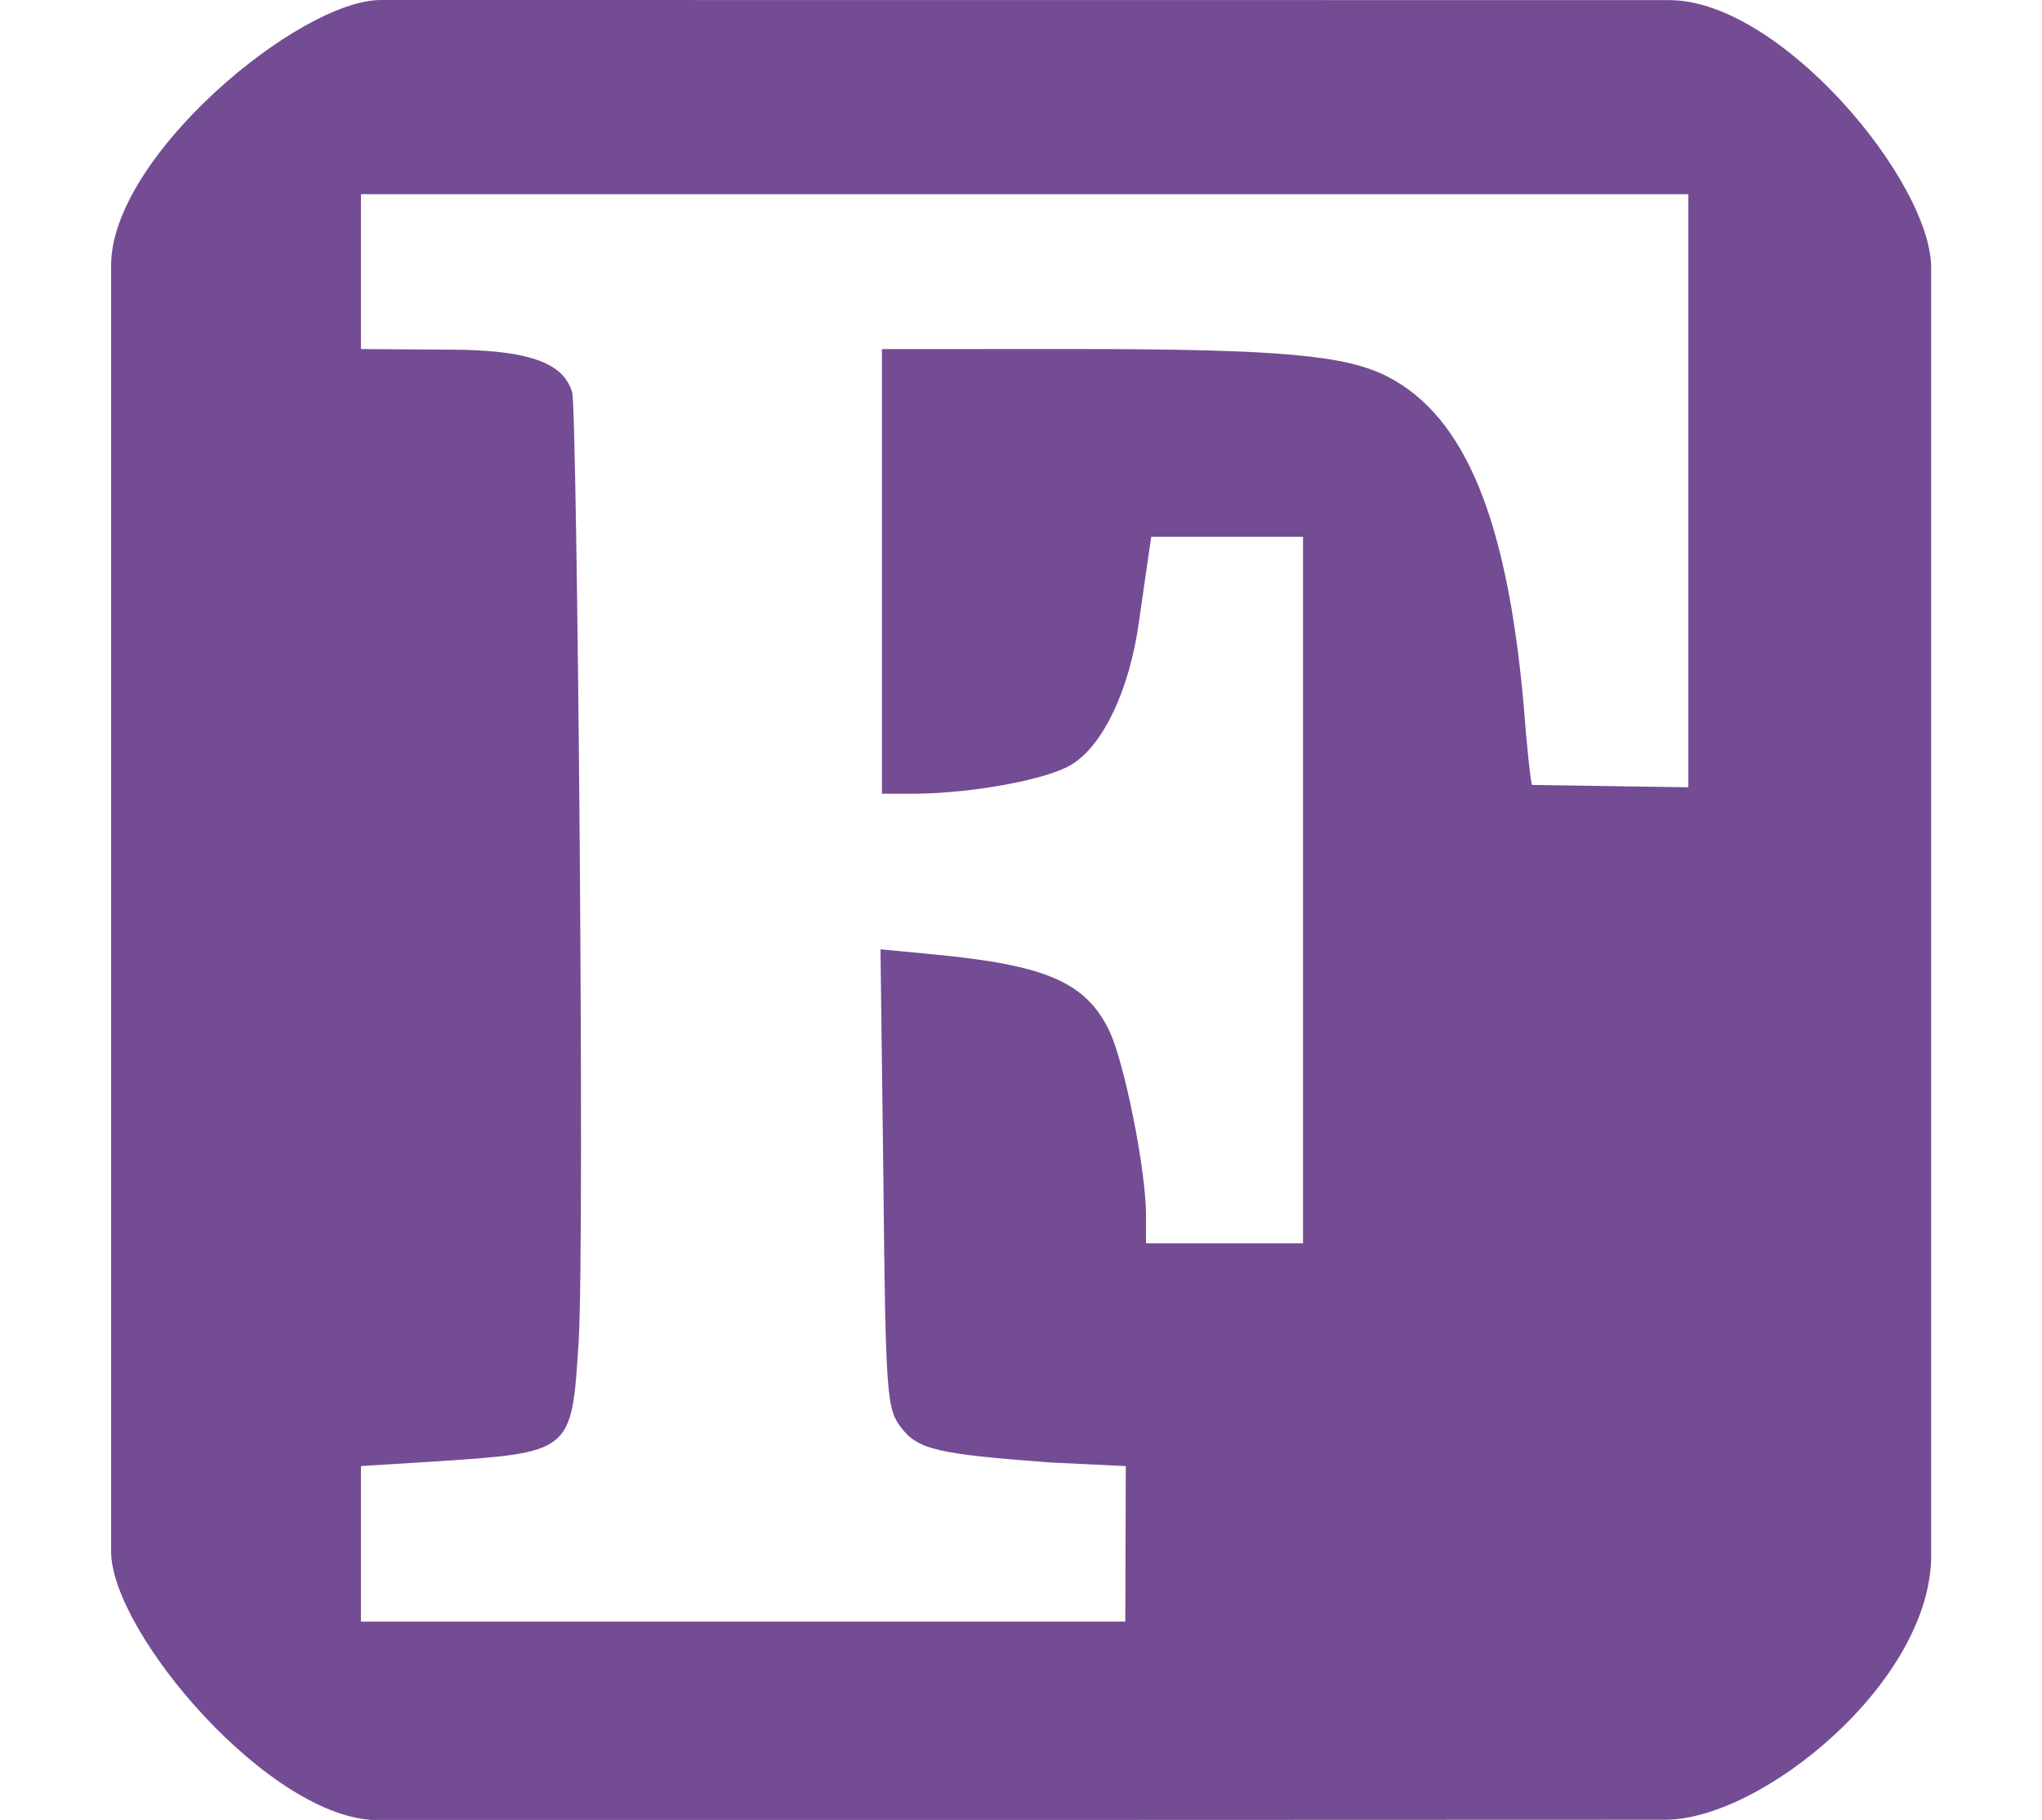 <svg viewBox="0 0 128 128" width="21.32px" height="19px">
    <path style="fill:#734c94;fill-opacity:1;fill-rule:nonzero;stroke:none"
          d="M18.969 0C13.25 0 0 11 0 18.66v90.453c0 5.692 11.21 18.903 18.781 18.903l90.551-.032c6.738-.004 18.688-9.683 18.688-18.601V18.84c0-6.078-10.61-18.832-18.43-18.832L18.969 0zm-1.395 13.66h93.367v41.711l-10.992-.164c-.101-.098-.402-3.047-.605-5.758C98.19 36.7 95.328 29.363 89.809 26.5c-2.914-1.504-7.457-1.95-22.02-1.953l-13.57.004v31.273h2.41c4.066-.05 9.234-1.004 10.941-2.058 2.211-1.356 4.067-5.27 4.72-9.989.491-3.445.87-6.023.87-6.023h10.676v49.691H72.793v-1.957c0-3.21-1.508-10.691-2.563-12.949-1.656-3.465-4.464-4.668-12.449-5.422l-3.664-.351.203 16.113c.149 15.308.25 16.164 1.203 17.469 1.207 1.605 2.512 1.906 10.493 2.507l5.355.258-.035 10.938H17.574v-10.942l4.922-.304c9.988-.653 9.887-.602 10.39-8.43.45-7.43-.116-65.598-.452-66.762-.551-1.922-2.618-3.027-8.786-3.023l-6.074-.04V13.66z"></path>
</svg>